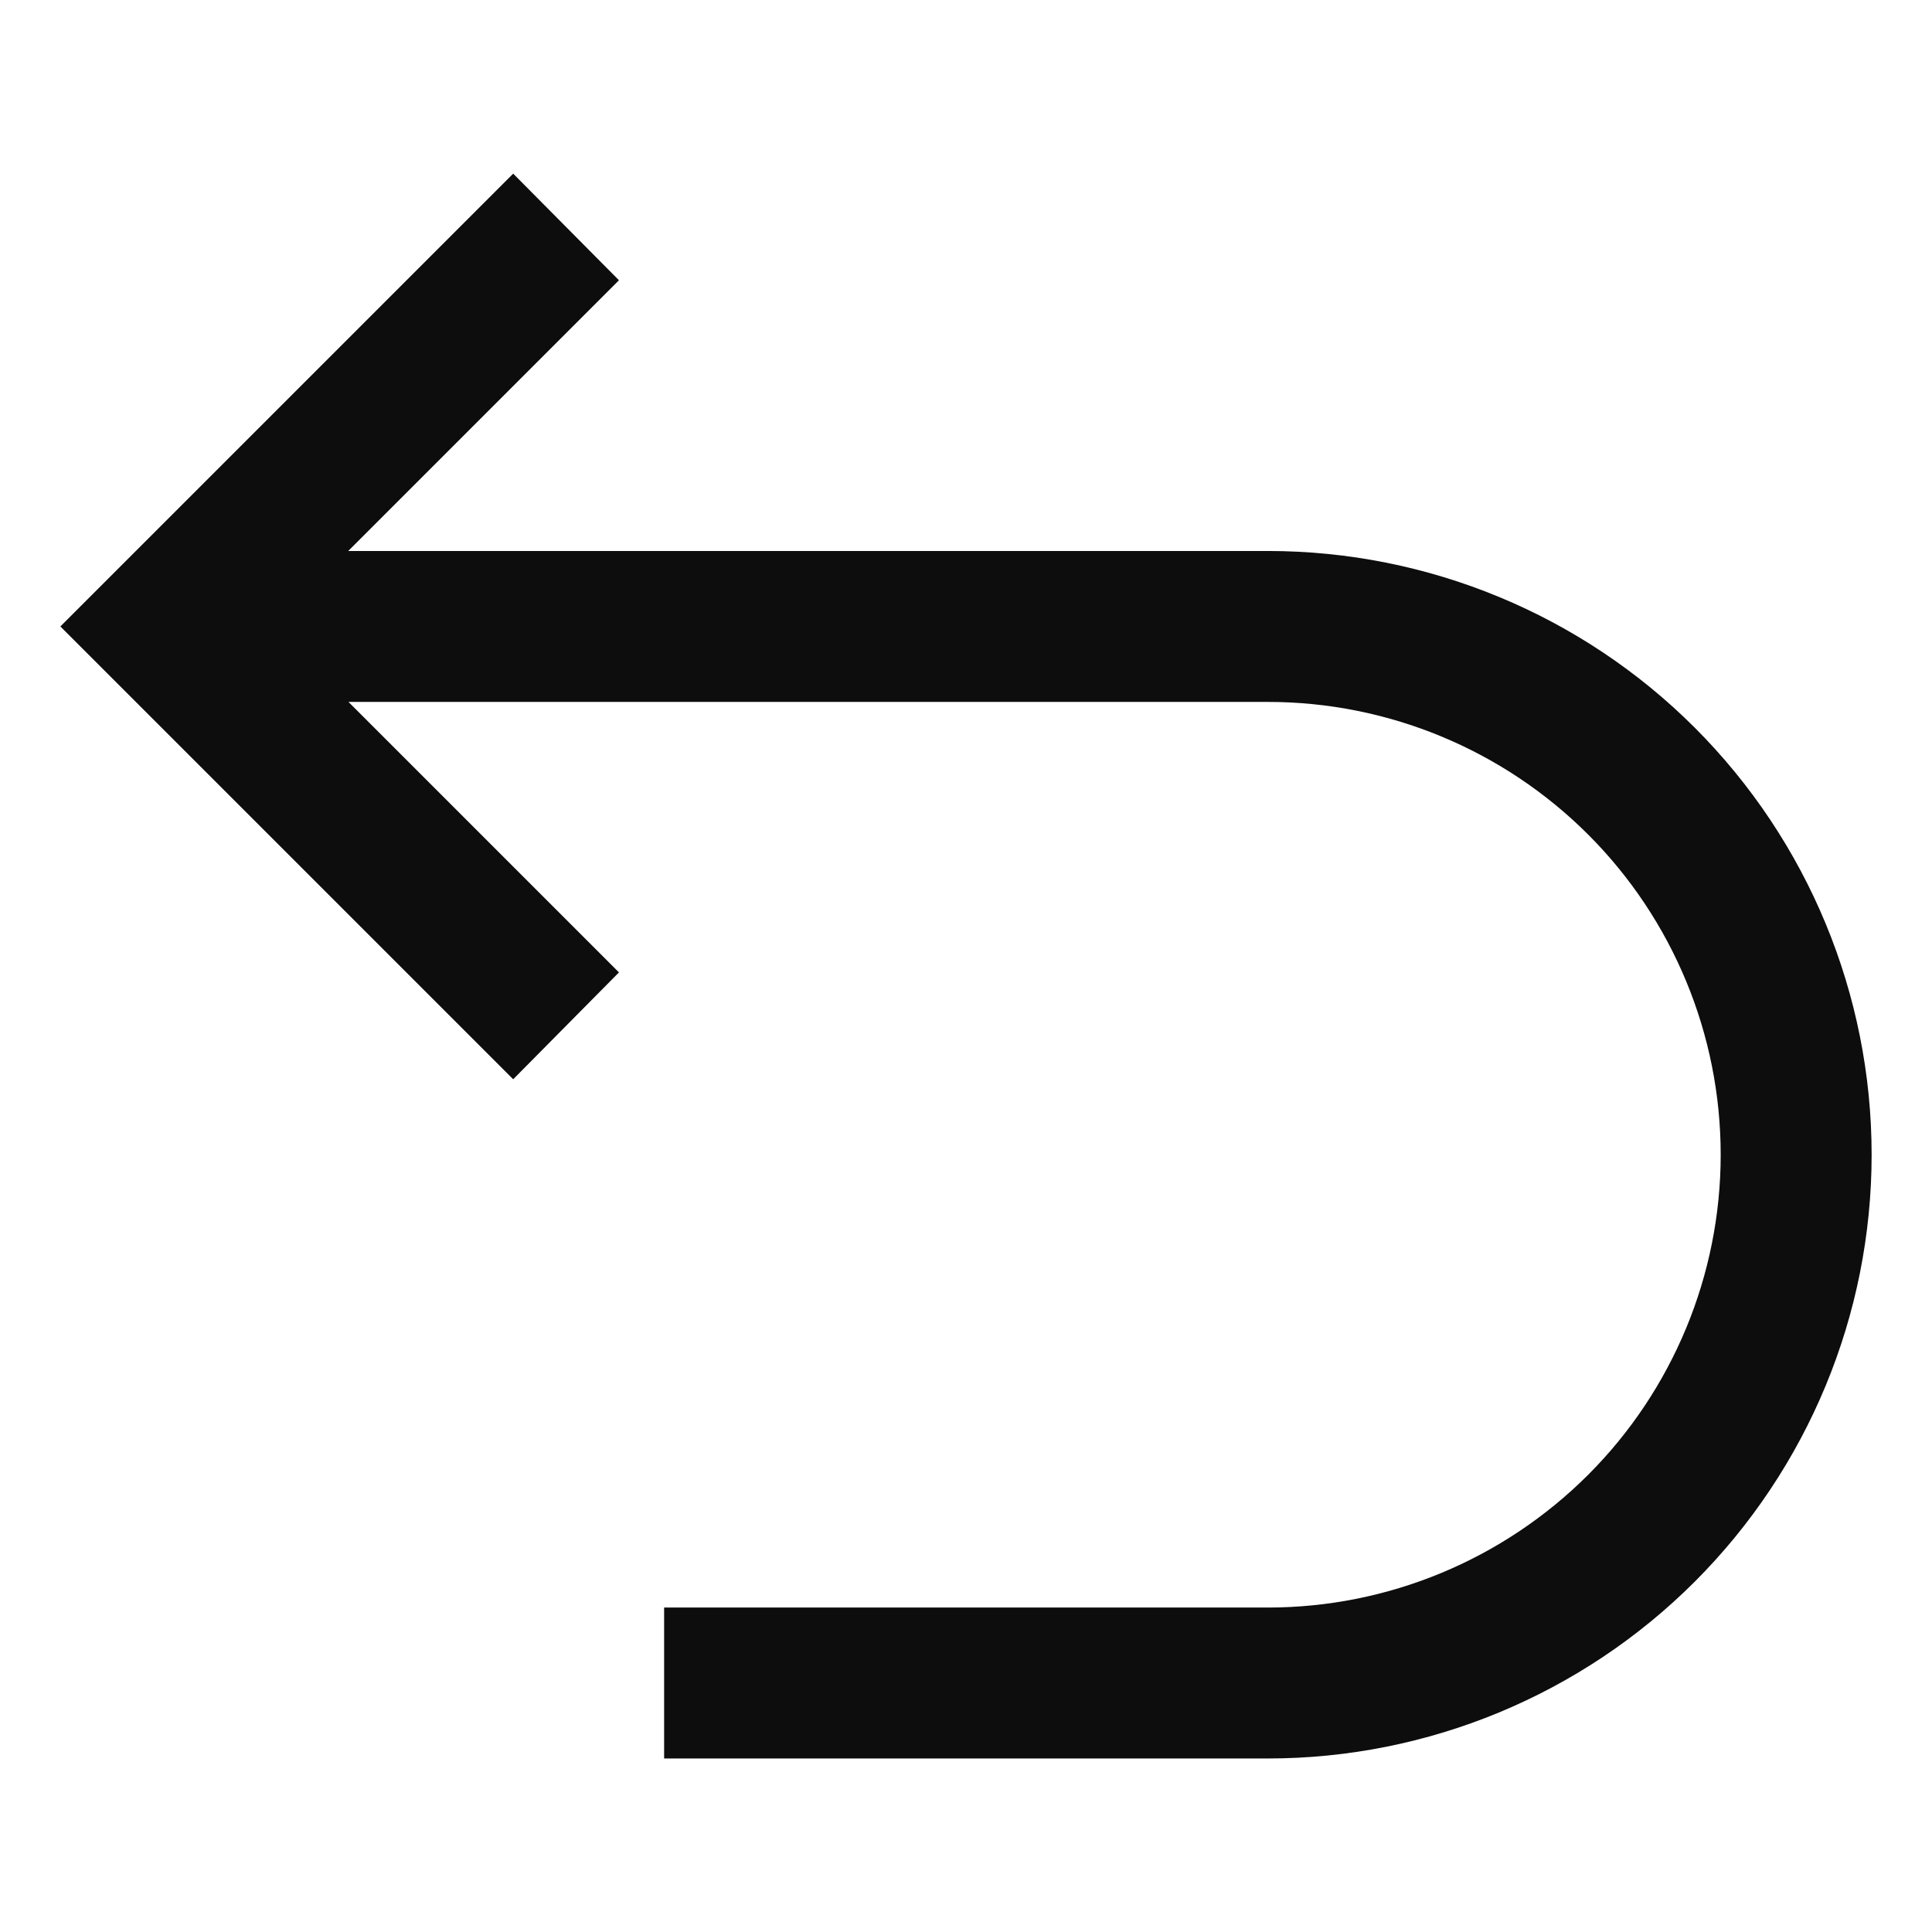<svg id="undo" viewBox="0 0 16 16" xmlns="http://www.w3.org/2000/svg">
  <path fill="#0d0d0d" fill-rule="evenodd" clip-rule="evenodd" d="M10.5,4.563L2.884,4.563L5.126,2.321L4.25,1.438L0.5,5.188L4.25,8.938L5.126,8.053L2.886,5.813L10.5,5.813C11.495,5.813 12.448,6.208 13.152,6.911C13.855,7.614 14.25,8.568 14.25,9.563C14.25,10.557 13.855,11.511 13.152,12.214C12.448,12.917 11.495,13.313 10.5,13.313L5.5,13.313L5.5,14.563L10.5,14.563C11.826,14.563 13.098,14.036 14.036,13.098C14.973,12.16 15.5,10.889 15.5,9.563C15.5,8.236 14.973,6.965 14.036,6.027C13.098,5.089 11.826,4.563 10.5,4.563Z"/>
</svg>
